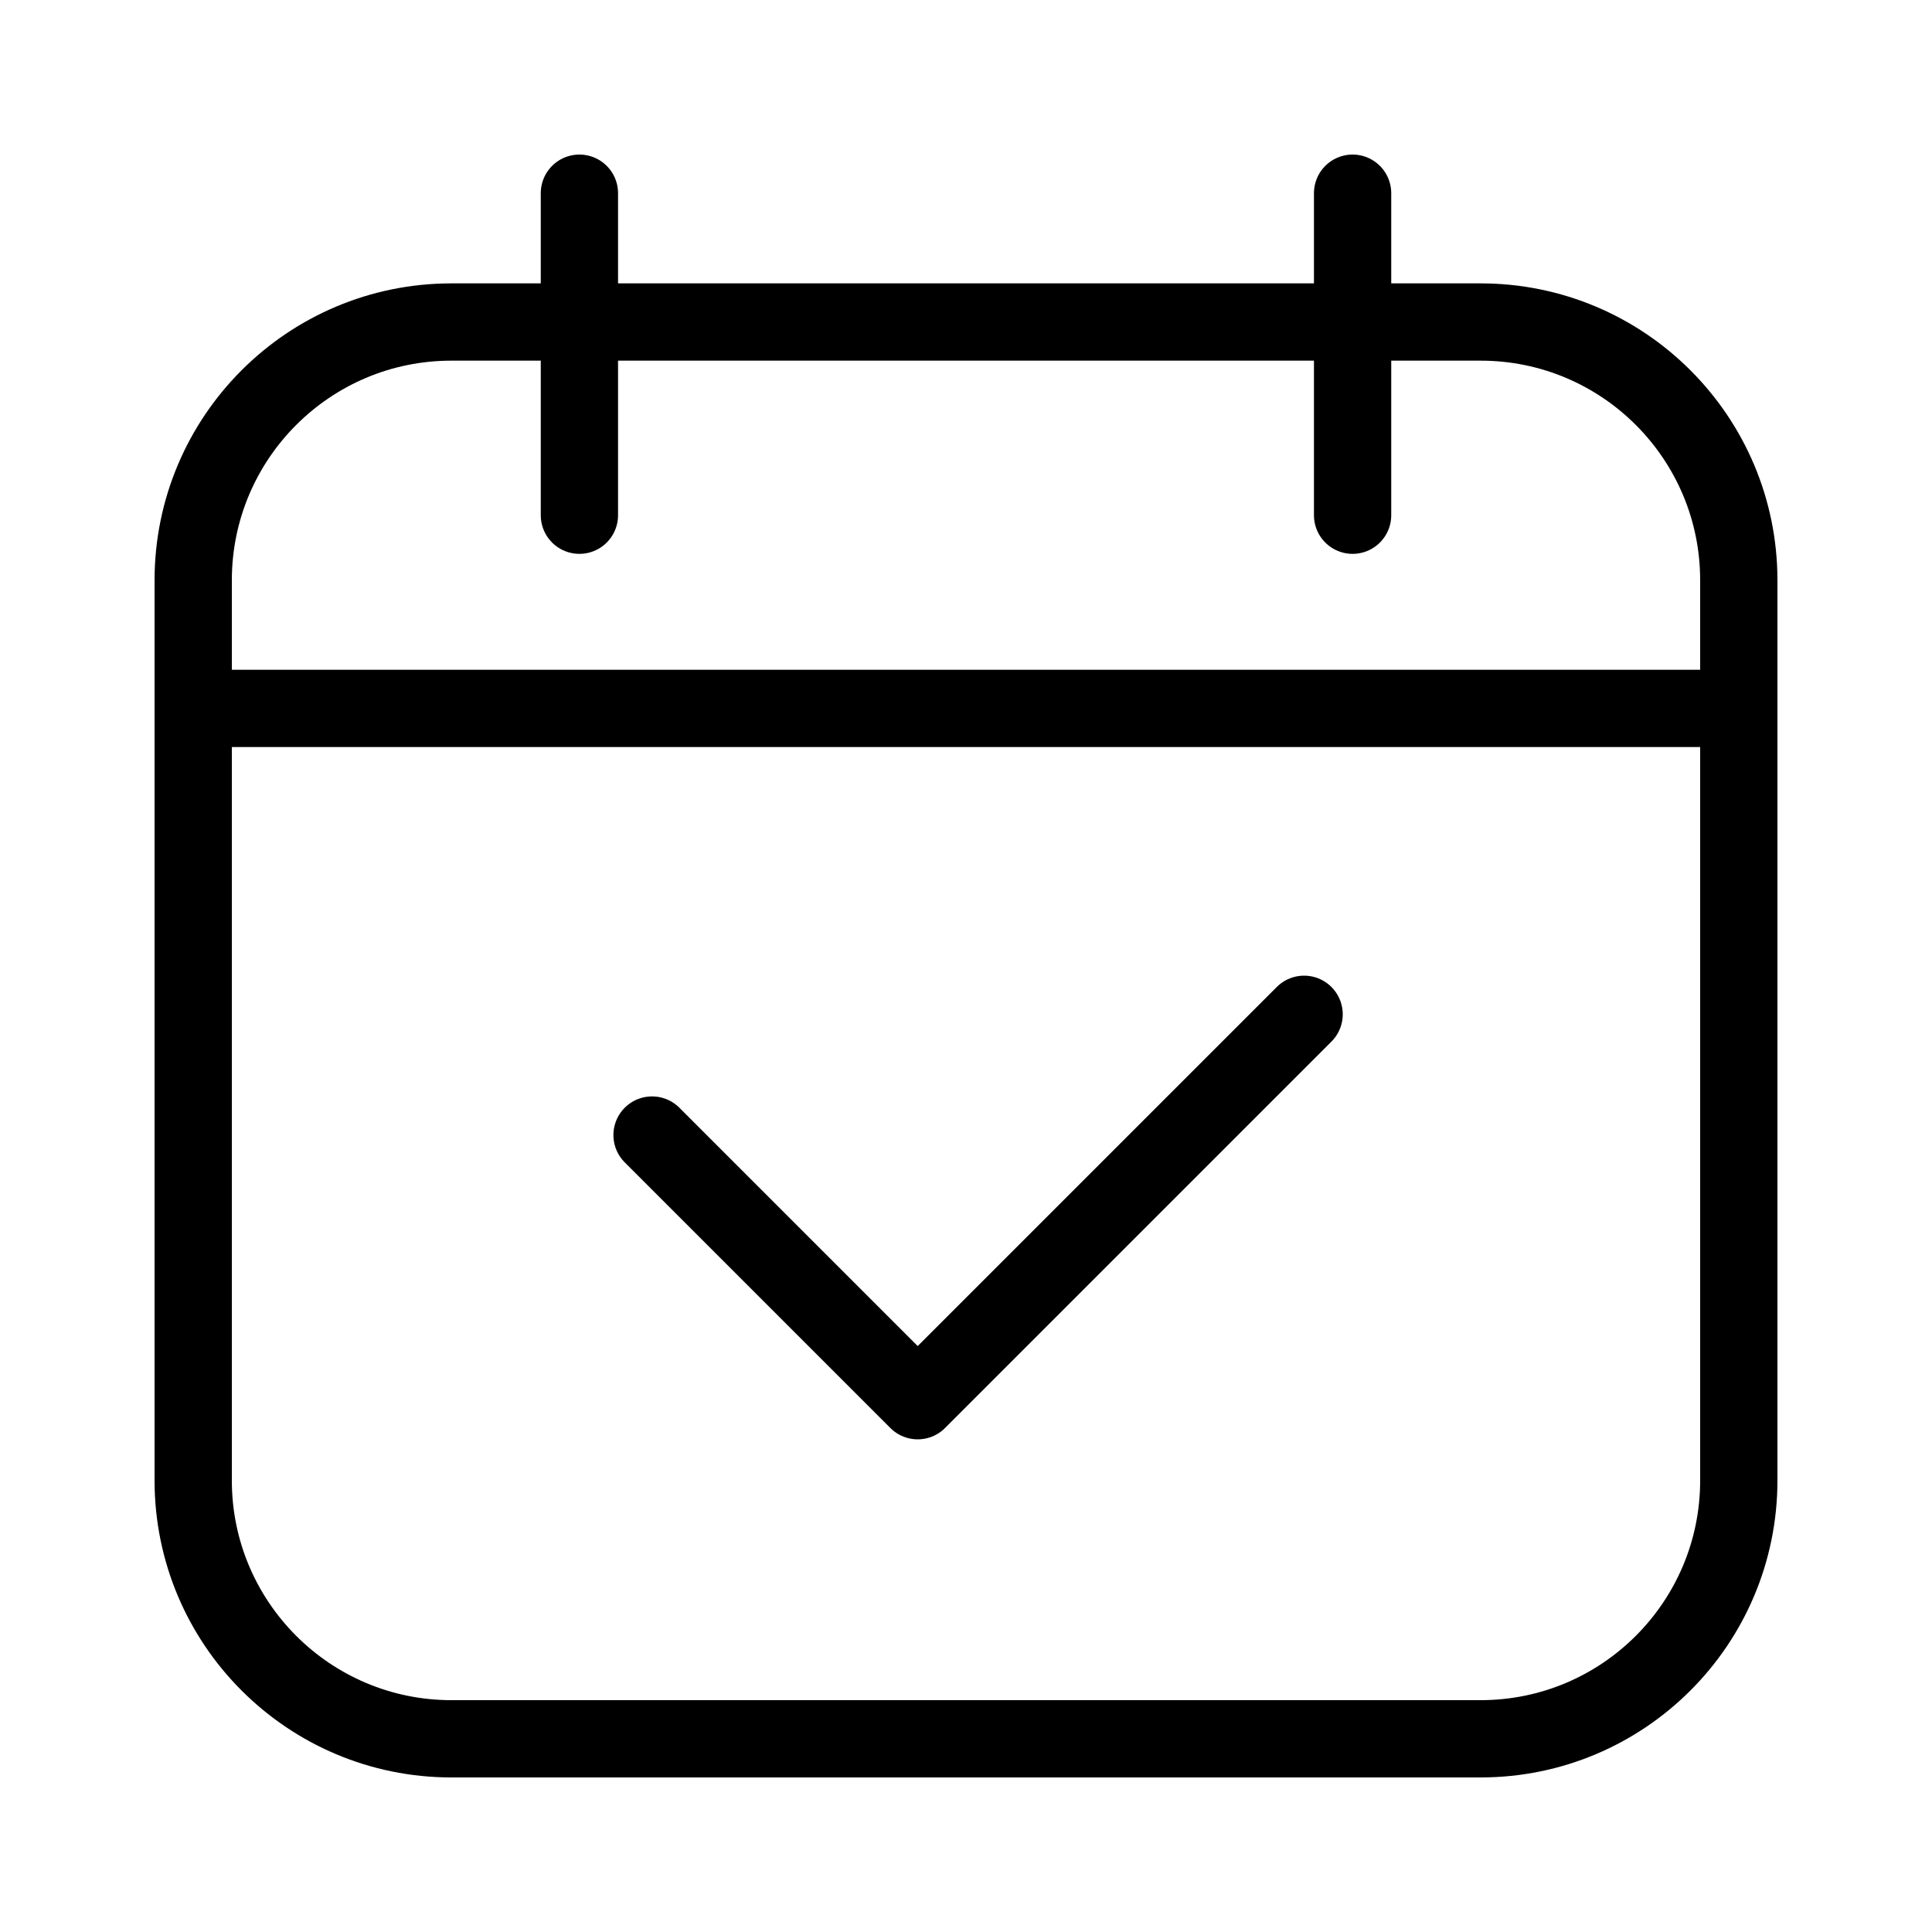 <svg width="40" height="40" viewBox="0 0 40 40" fill="none" xmlns="http://www.w3.org/2000/svg">
<path d="M4 14.667H36M28.004 10.667V4M11.996 10.667V4M13.5 23.5L19 29L27 21M9.346 36H30.654C33.606 36 36 33.605 36 30.651V12.015C36 9.061 33.606 6.667 30.654 6.667H9.346C6.394 6.667 4 9.061 4 12.015V30.651C4 33.605 6.394 36 9.346 36Z" stroke="black" stroke-width="1.6" stroke-miterlimit="10" stroke-linecap="round" stroke-linejoin="round"/>
</svg>
